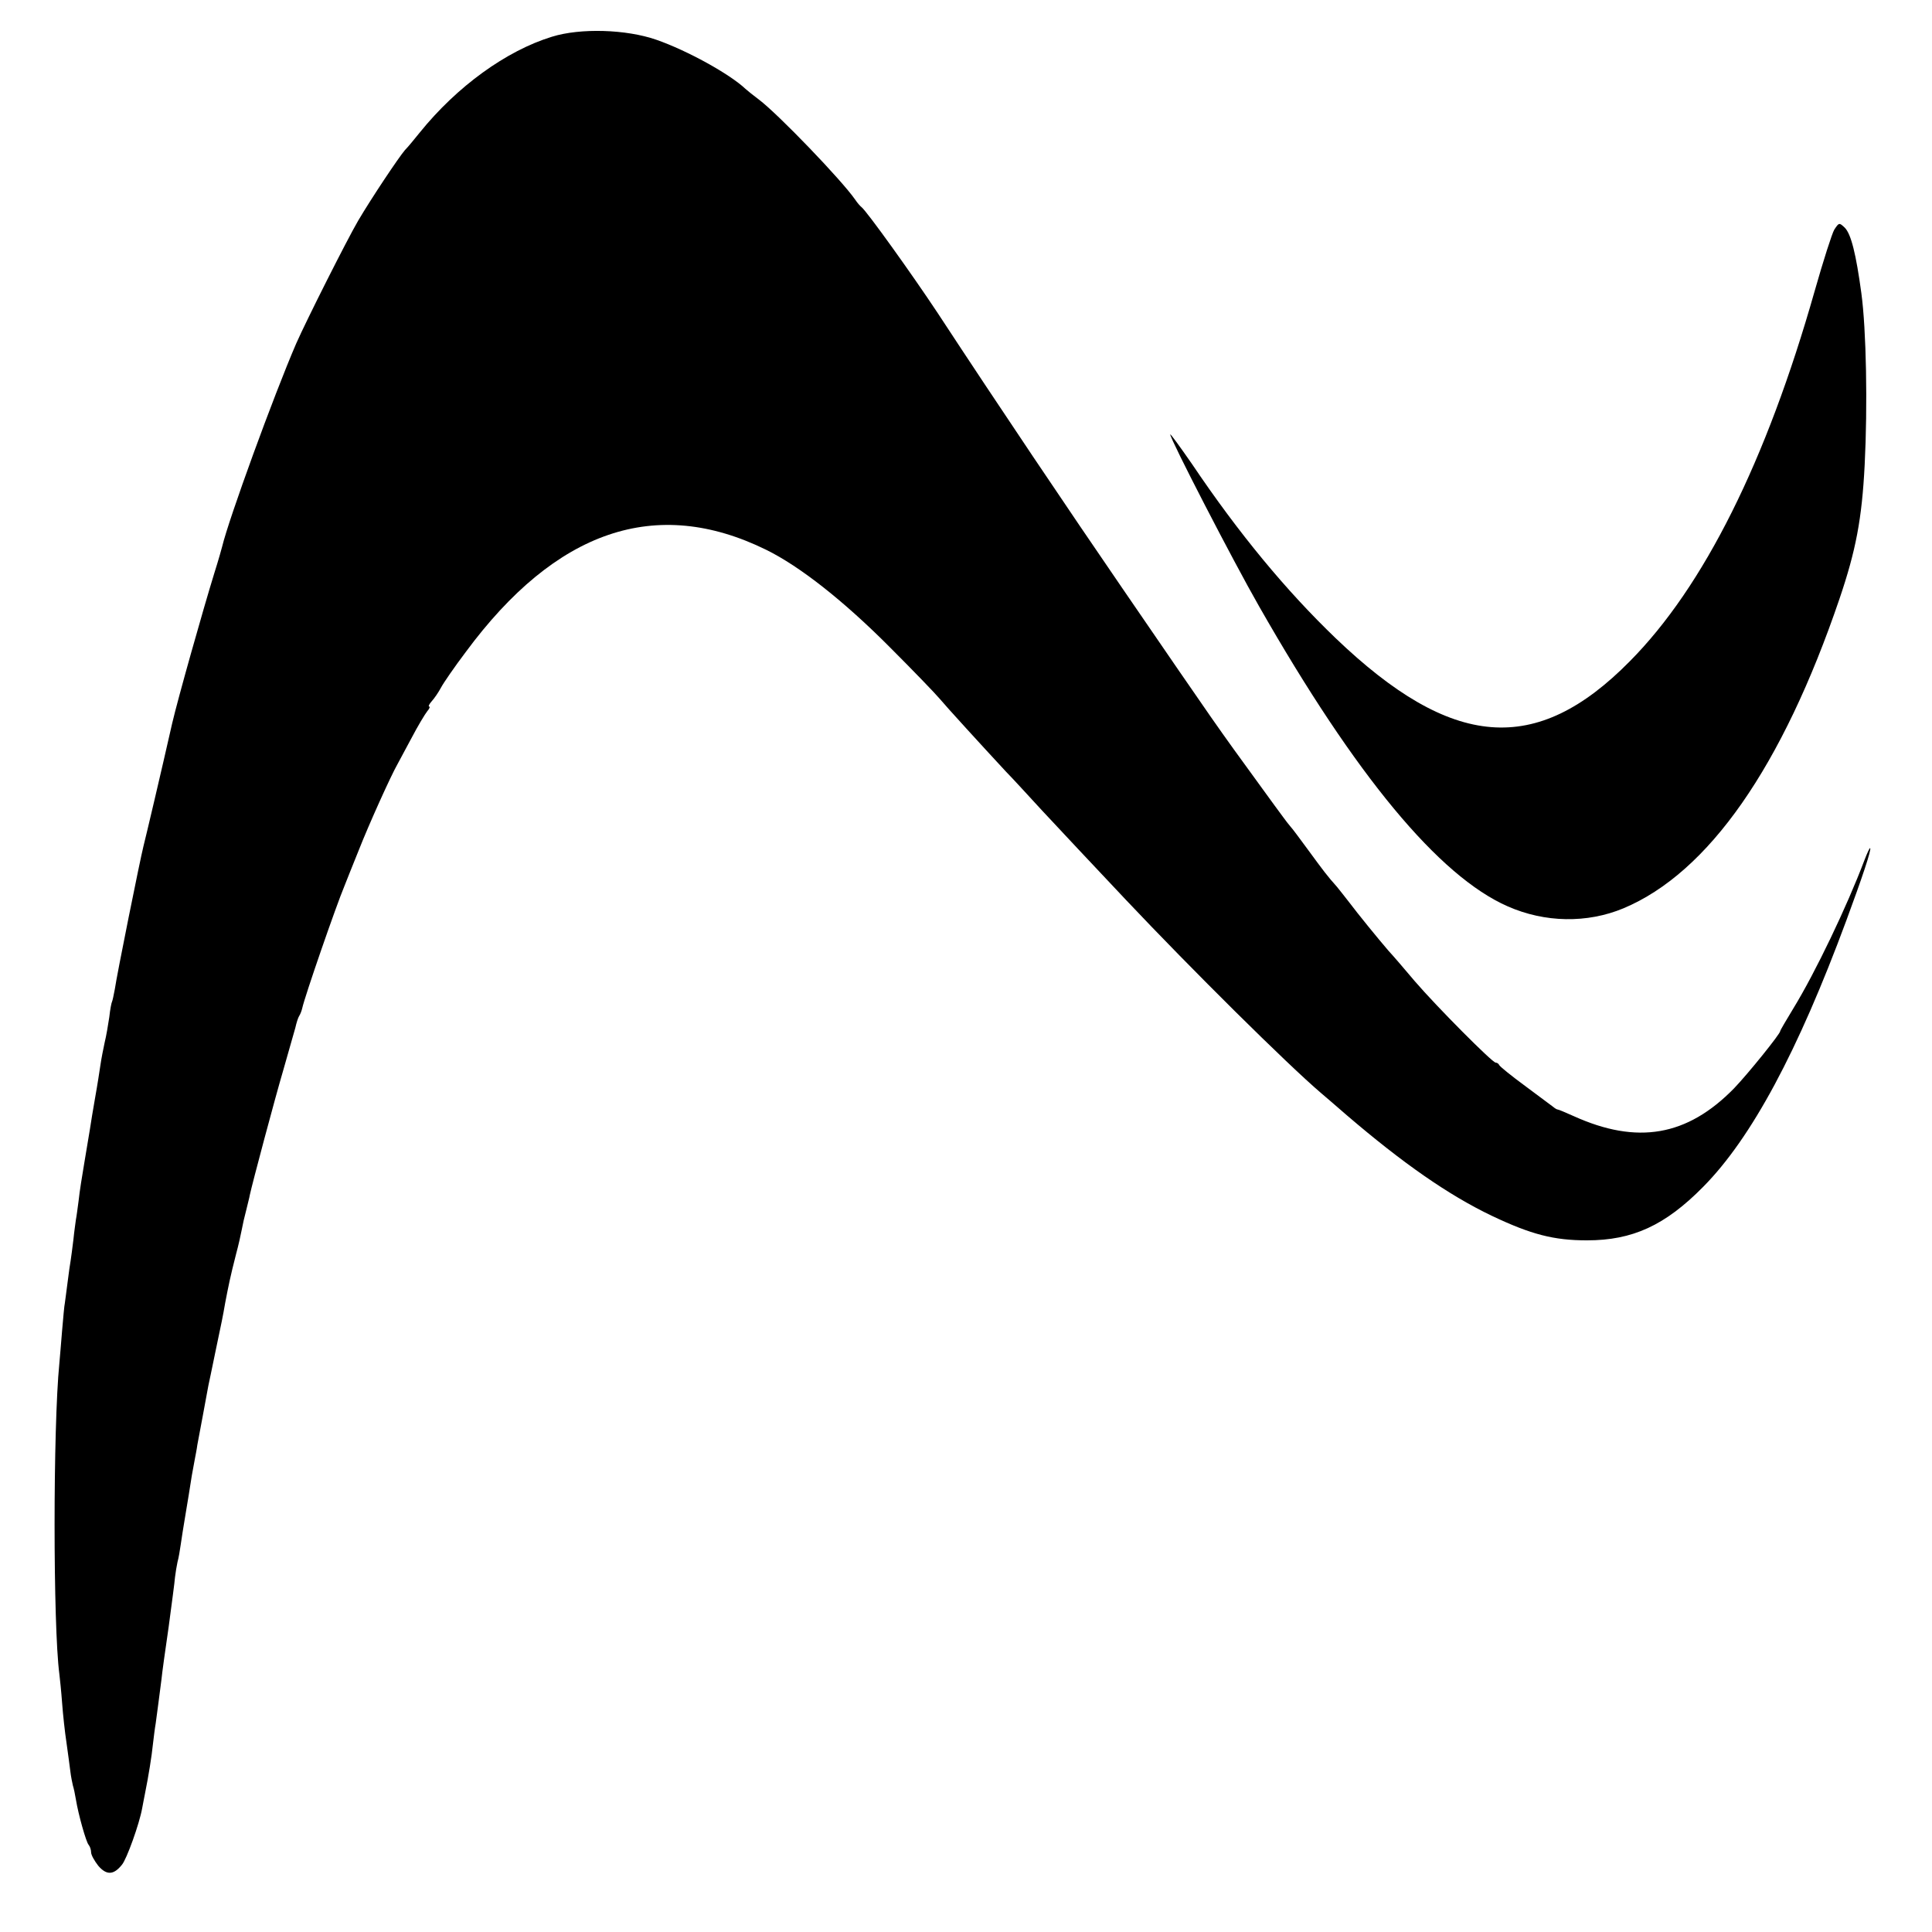 <?xml version="1.0" standalone="no"?>
<!DOCTYPE svg PUBLIC "-//W3C//DTD SVG 20010904//EN"
 "http://www.w3.org/TR/2001/REC-SVG-20010904/DTD/svg10.dtd">
<svg version="1.0" xmlns="http://www.w3.org/2000/svg"
 width="700pt" height="700pt" viewBox="0 0 700 700"
 preserveAspectRatio="xMidYMid meet">
<g transform="translate(0,700) scale(0.1,-0.1)"
fill="#000000" stroke="none">
<path d="M2000 6867 c-166 -51 -344 -180 -479 -347 -20 -25 -44 -54 -54 -64
-23 -27 -120 -172 -169 -255 -41 -70 -188 -362 -225 -446 -82 -190 -244 -635
-268 -735 -2 -8 -14 -51 -28 -95 -42 -136 -133 -459 -153 -545 -40 -177 -96
-414 -104 -445 -13 -52 -97 -469 -104 -519 -4 -21 -8 -41 -10 -45 -2 -3 -7
-28 -10 -56 -4 -27 -11 -69 -17 -93 -5 -23 -12 -59 -15 -80 -3 -20 -11 -73
-19 -117 -8 -44 -16 -96 -19 -115 -3 -19 -12 -73 -20 -120 -8 -47 -18 -109
-21 -139 -4 -30 -8 -61 -10 -70 -1 -9 -6 -41 -9 -72 -4 -31 -8 -65 -10 -76 -2
-10 -7 -46 -11 -78 -4 -33 -9 -67 -10 -76 -2 -8 -6 -53 -10 -100 -4 -46 -8
-100 -10 -119 -23 -231 -23 -950 0 -1125 2 -16 7 -64 10 -105 3 -41 10 -106
16 -145 5 -38 12 -85 14 -104 2 -18 7 -41 9 -50 3 -9 8 -32 11 -51 9 -55 37
-154 46 -164 5 -6 9 -18 9 -27 0 -10 12 -31 26 -49 30 -35 56 -34 86 4 17 20
63 148 73 204 3 15 7 38 10 52 13 64 25 139 29 180 3 25 7 59 10 75 2 17 7 50
10 75 3 25 8 63 11 85 2 22 14 108 26 190 11 83 22 164 23 180 2 17 6 41 9 55
4 14 9 43 12 65 3 22 10 65 15 95 11 66 17 102 25 154 4 21 9 48 11 60 2 11 7
35 9 51 6 29 34 184 40 215 2 8 13 62 25 120 24 114 27 128 36 180 12 62 18
93 39 175 9 33 18 74 21 90 3 17 10 48 16 70 5 22 12 47 13 55 9 42 91 350
122 455 19 66 38 134 43 151 4 18 10 37 14 43 4 6 9 19 11 28 9 42 122 369
153 443 5 14 29 72 52 130 37 94 116 269 140 311 5 9 28 52 51 95 23 44 49 87
57 97 8 9 11 17 7 17 -4 0 0 9 9 19 10 11 25 33 34 50 9 17 49 75 89 128 327
443 690 567 1089 371 122 -60 281 -185 449 -354 83 -83 163 -166 179 -185 25
-30 152 -169 241 -265 17 -17 75 -80 130 -140 55 -59 114 -122 130 -139 17
-18 95 -101 175 -186 238 -252 583 -594 706 -699 16 -14 59 -50 94 -81 202
-173 368 -289 525 -364 143 -68 225 -89 345 -89 165 0 283 54 421 194 175 177
343 490 519 966 57 154 91 256 86 261 -2 2 -11 -18 -21 -44 -63 -167 -178
-407 -257 -536 -26 -43 -48 -80 -48 -83 0 -10 -117 -155 -167 -207 -170 -174
-351 -205 -581 -101 -29 13 -55 24 -58 24 -3 0 -10 4 -17 10 -7 5 -52 39 -102
76 -49 36 -91 70 -93 75 -2 5 -8 9 -13 9 -12 0 -212 201 -293 295 -37 44 -80
94 -95 110 -38 44 -112 135 -142 175 -15 19 -35 45 -45 57 -35 39 -49 58 -104
133 -30 41 -59 80 -65 86 -5 6 -18 22 -27 35 -10 13 -44 60 -76 104 -169 232
-156 214 -503 720 -197 287 -448 660 -671 1000 -94 142 -259 372 -277 385 -4
3 -14 14 -22 26 -48 70 -280 311 -349 363 -19 14 -41 32 -49 39 -57 54 -211
139 -323 178 -109 38 -275 43 -378 11z"/>
<path d="M6646 6168 c-8 -13 -40 -113 -71 -222 -175 -617 -402 -1072 -670
-1342 -339 -344 -644 -320 -1066 84 -179 172 -350 378 -521 632 -43 62 -78
110 -78 106 0 -17 228 -459 322 -623 350 -614 652 -978 901 -1087 134 -59 287
-62 419 -7 308 129 576 513 783 1122 59 174 81 288 91 484 11 215 6 490 -12
623 -19 140 -37 214 -60 237 -20 19 -21 19 -38 -7z"/>
</g>
</svg>
